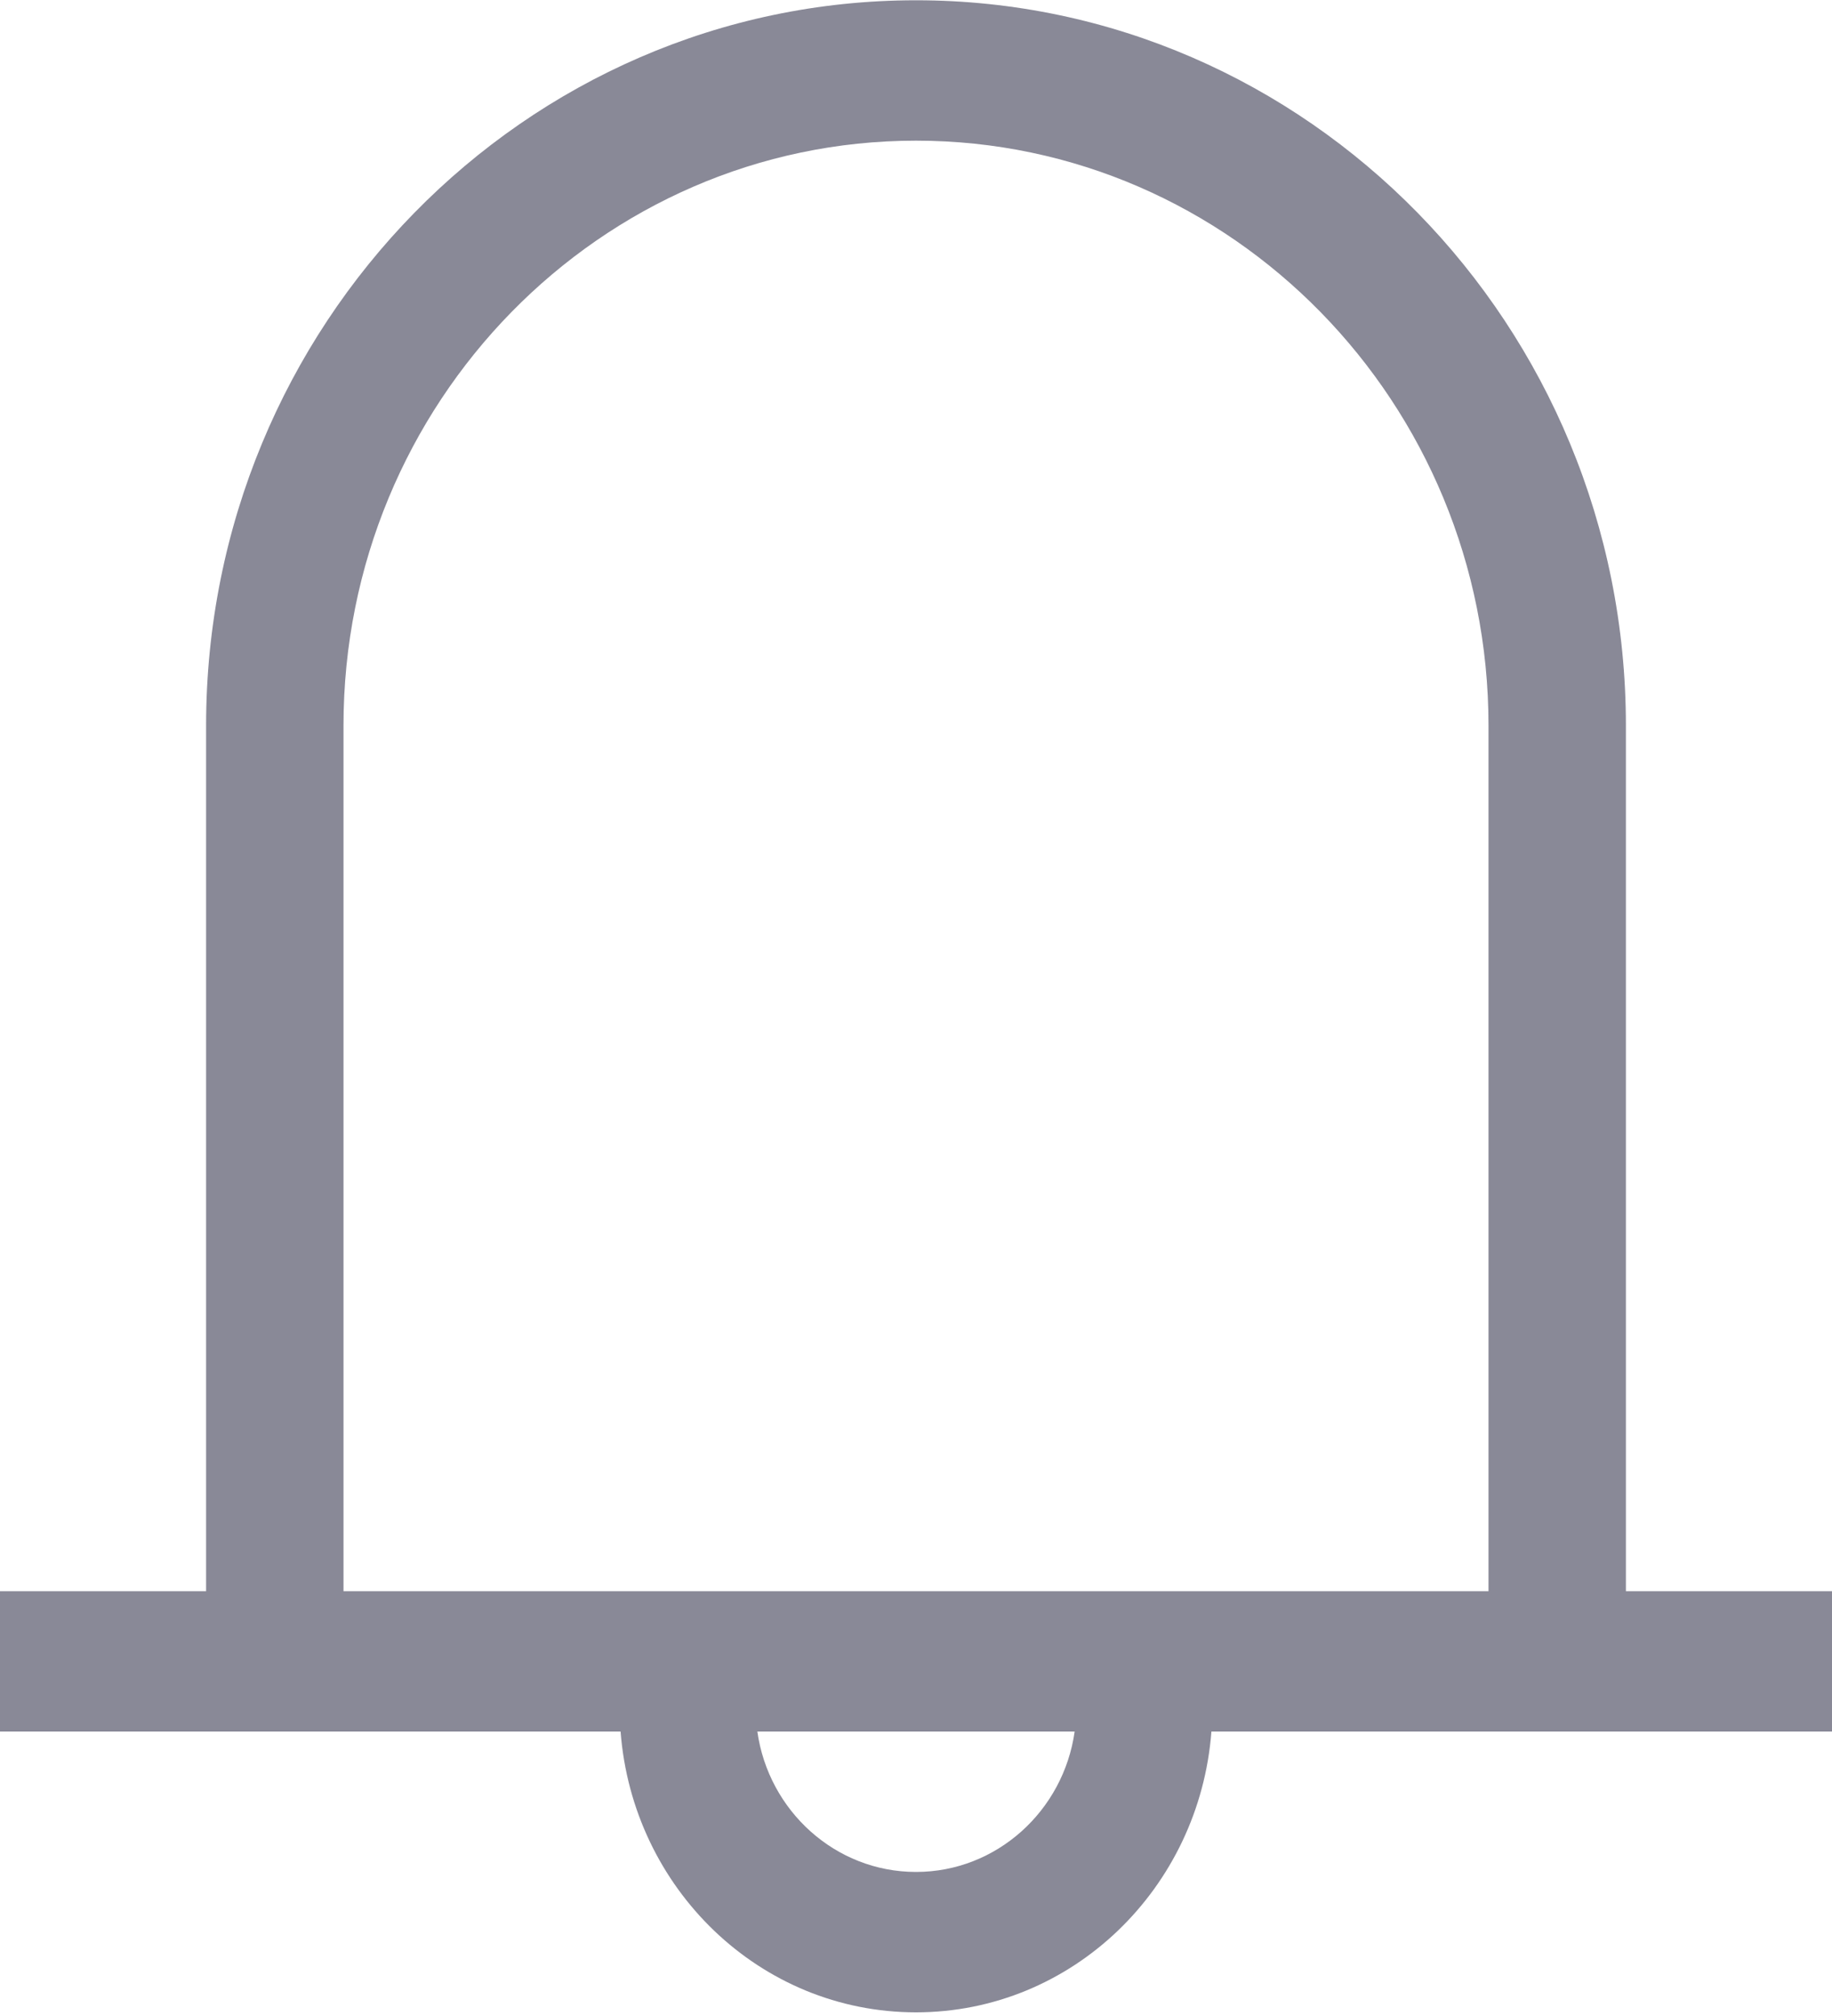 <svg  xmlns="http://www.w3.org/2000/svg" xmlns:xlink="http://www.w3.org/1999/xlink" width="20px" height="22px"><path fill-rule="evenodd"  fill="rgb(137, 137, 151)" d="M13.225,18.896 C13.095,20.606 11.706,21.960 10.000,21.960 C8.294,21.960 6.905,20.606 6.775,18.896 L0.000,18.896 L0.000,17.364 L2.250,17.364 L2.250,7.918 C2.250,3.553 5.726,0.003 10.000,0.003 C14.273,0.003 17.750,3.553 17.750,7.918 L17.750,17.364 L20.000,17.364 L20.000,18.896 L13.225,18.896 ZM10.000,20.428 C10.880,20.428 11.610,19.761 11.732,18.896 L8.268,18.896 C8.390,19.761 9.120,20.428 10.000,20.428 ZM16.250,7.918 C16.250,4.398 13.446,1.535 10.000,1.535 C6.554,1.535 3.750,4.398 3.750,7.918 L3.750,17.364 L7.500,17.364 L12.500,17.364 L16.250,17.364 L16.250,7.918 Z"/></svg>